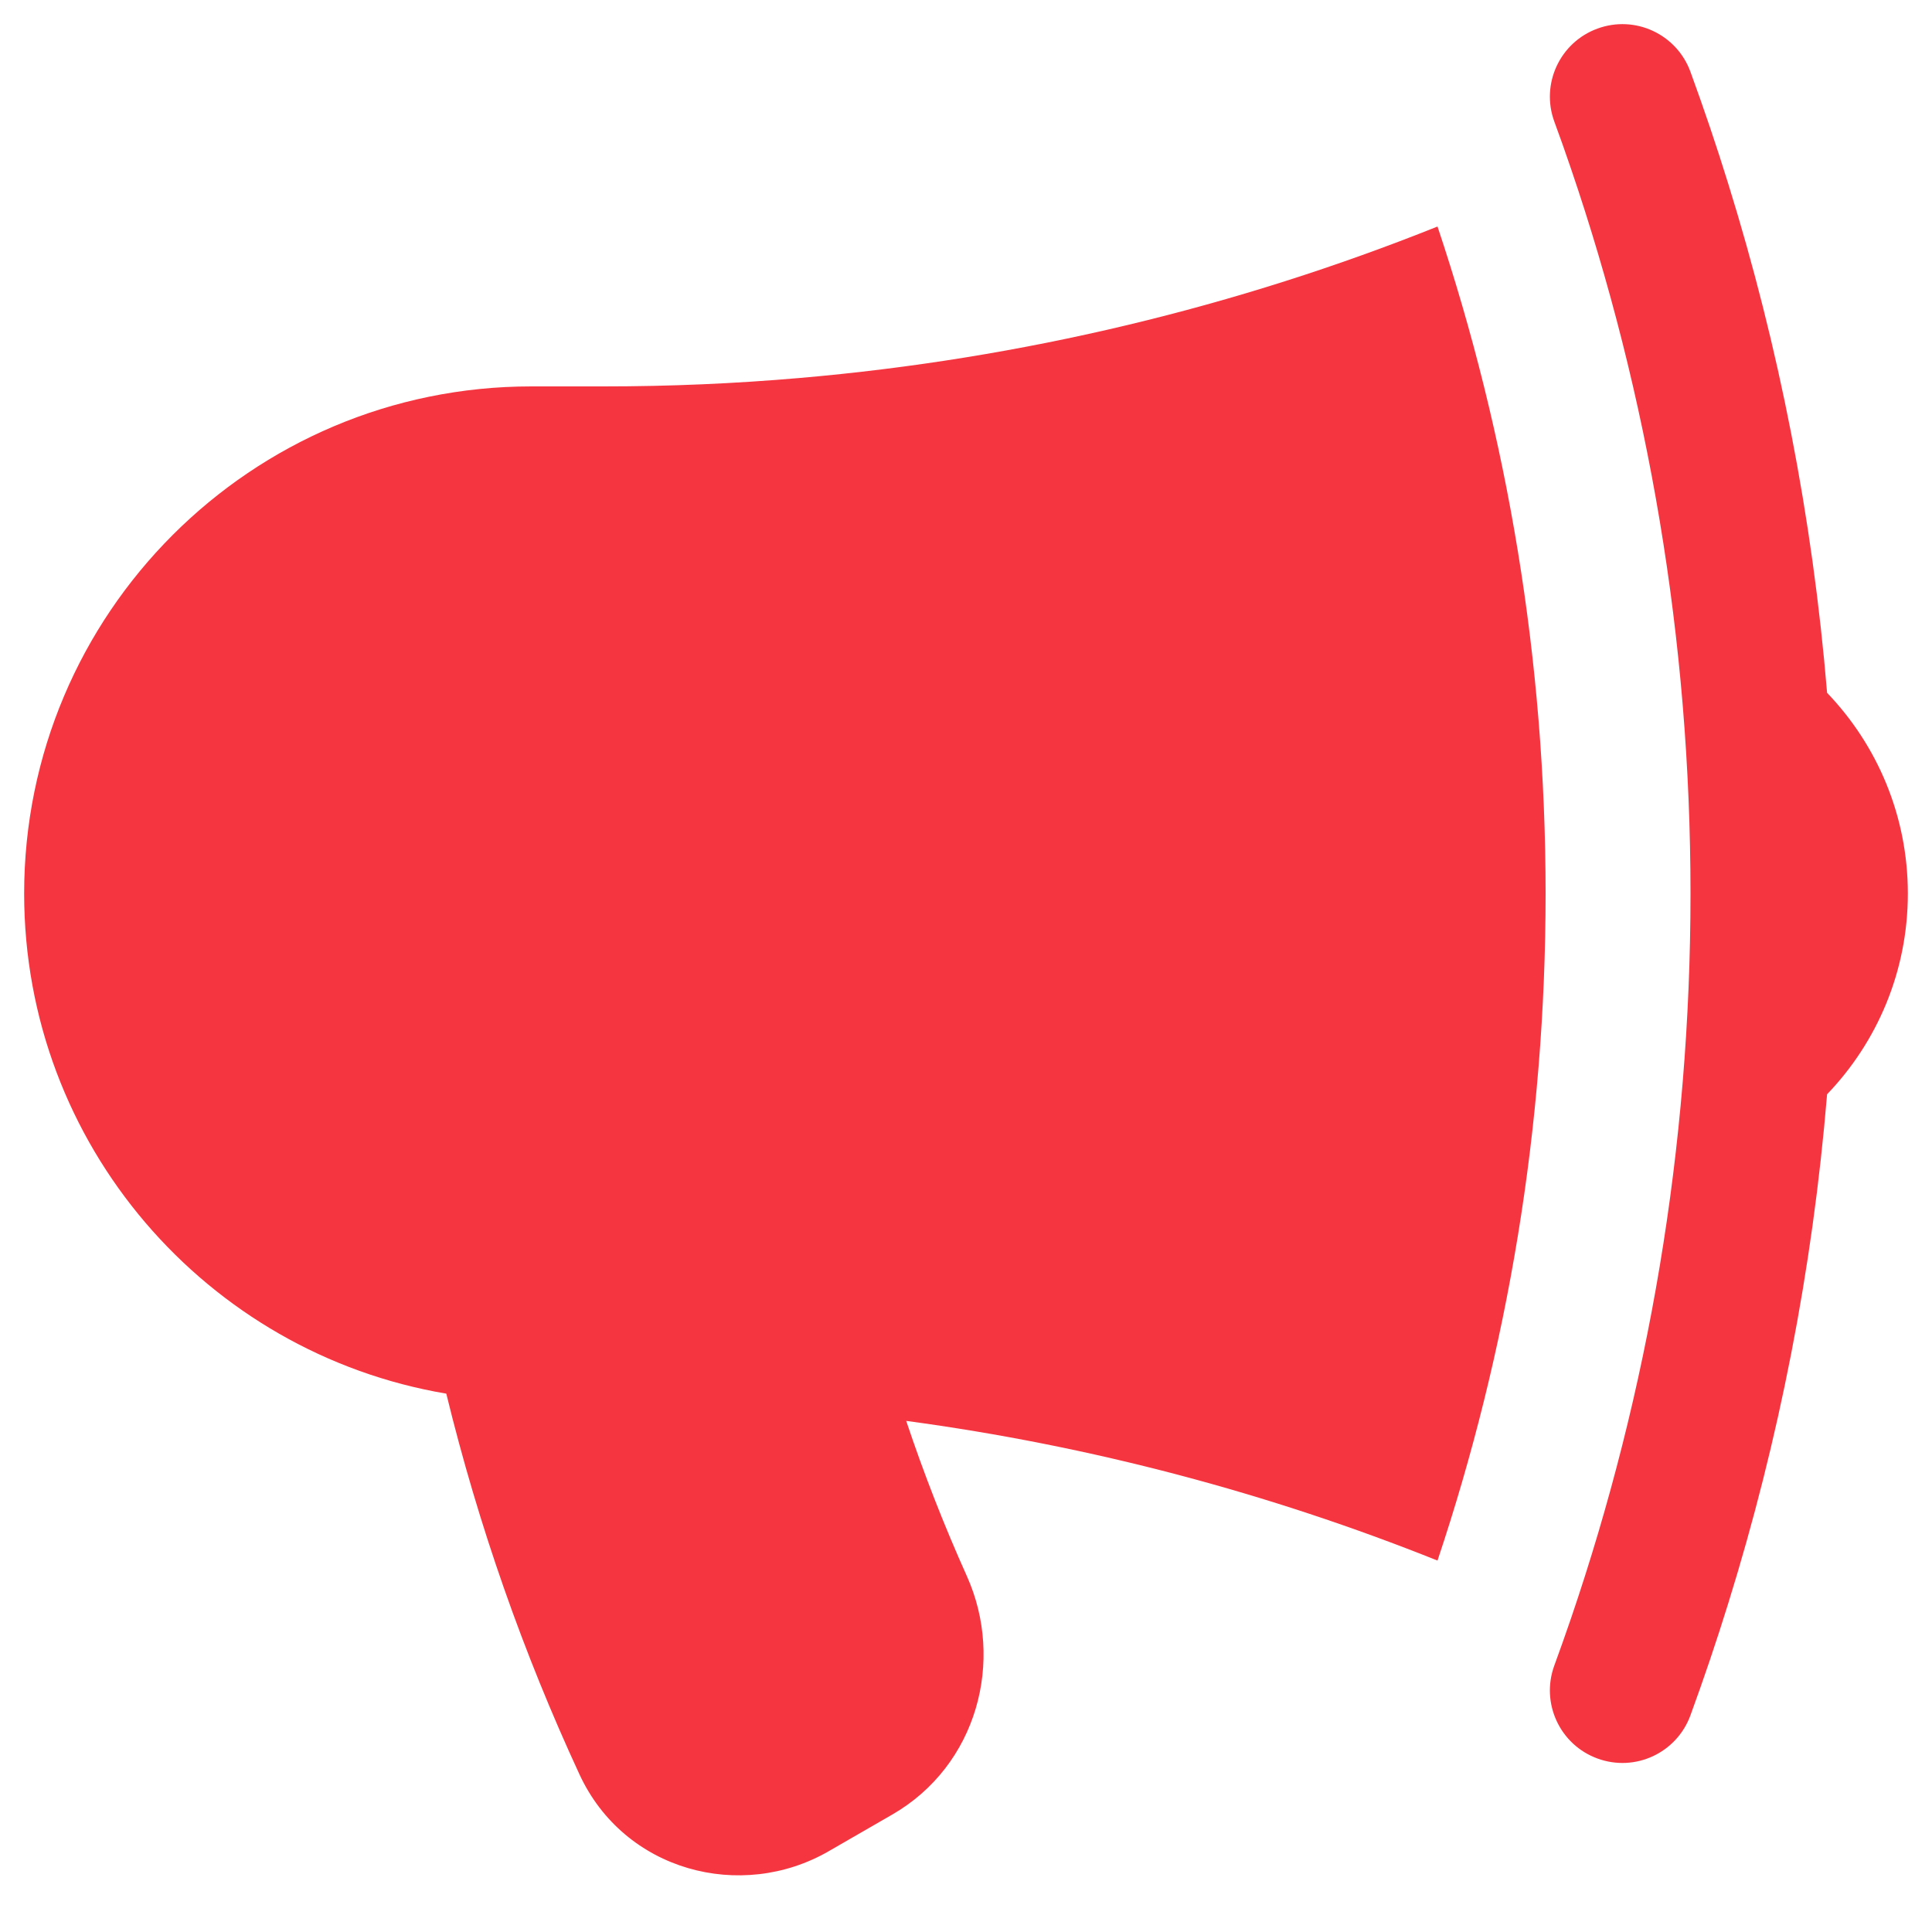 <svg width="20" height="20" viewBox="0 0 20 20" fill="none" xmlns="http://www.w3.org/2000/svg">
<path d="M14.881 2.345C12.81 3.174 10.592 3.713 8.276 3.913C7.608 3.971 6.933 4 6.25 4H5.5C2.601 4 0.25 6.351 0.25 9.25C0.25 11.85 2.139 14.008 4.62 14.427C4.954 15.796 5.418 17.114 5.998 18.367C6.462 19.371 7.672 19.688 8.58 19.163L9.237 18.784C10.117 18.276 10.402 17.191 10.009 16.316C9.774 15.793 9.564 15.257 9.381 14.709C11.299 14.967 13.142 15.459 14.881 16.155C15.607 13.985 16 11.664 16 9.25C16 6.836 15.607 4.515 14.881 2.345Z" fill="#F53641"/>
<path d="M16.261 1.741C17.064 4.096 17.5 6.622 17.5 9.25C17.5 11.878 17.064 14.404 16.261 16.759V16.759C16.205 16.921 16.149 17.082 16.09 17.242C15.948 17.631 16.148 18.062 16.537 18.204C16.926 18.347 17.356 18.147 17.499 17.758C17.639 17.375 17.77 16.988 17.891 16.597C18.415 14.911 18.763 13.147 18.914 11.328C19.431 10.789 19.75 10.057 19.75 9.25C19.75 8.443 19.431 7.711 18.914 7.172C18.763 5.353 18.415 3.589 17.891 1.903C17.77 1.512 17.639 1.125 17.499 0.742C17.356 0.353 16.926 0.153 16.537 0.296C16.148 0.438 15.948 0.869 16.09 1.258C16.149 1.418 16.206 1.579 16.261 1.741V1.741Z" fill="#F53641"/>
</svg>
